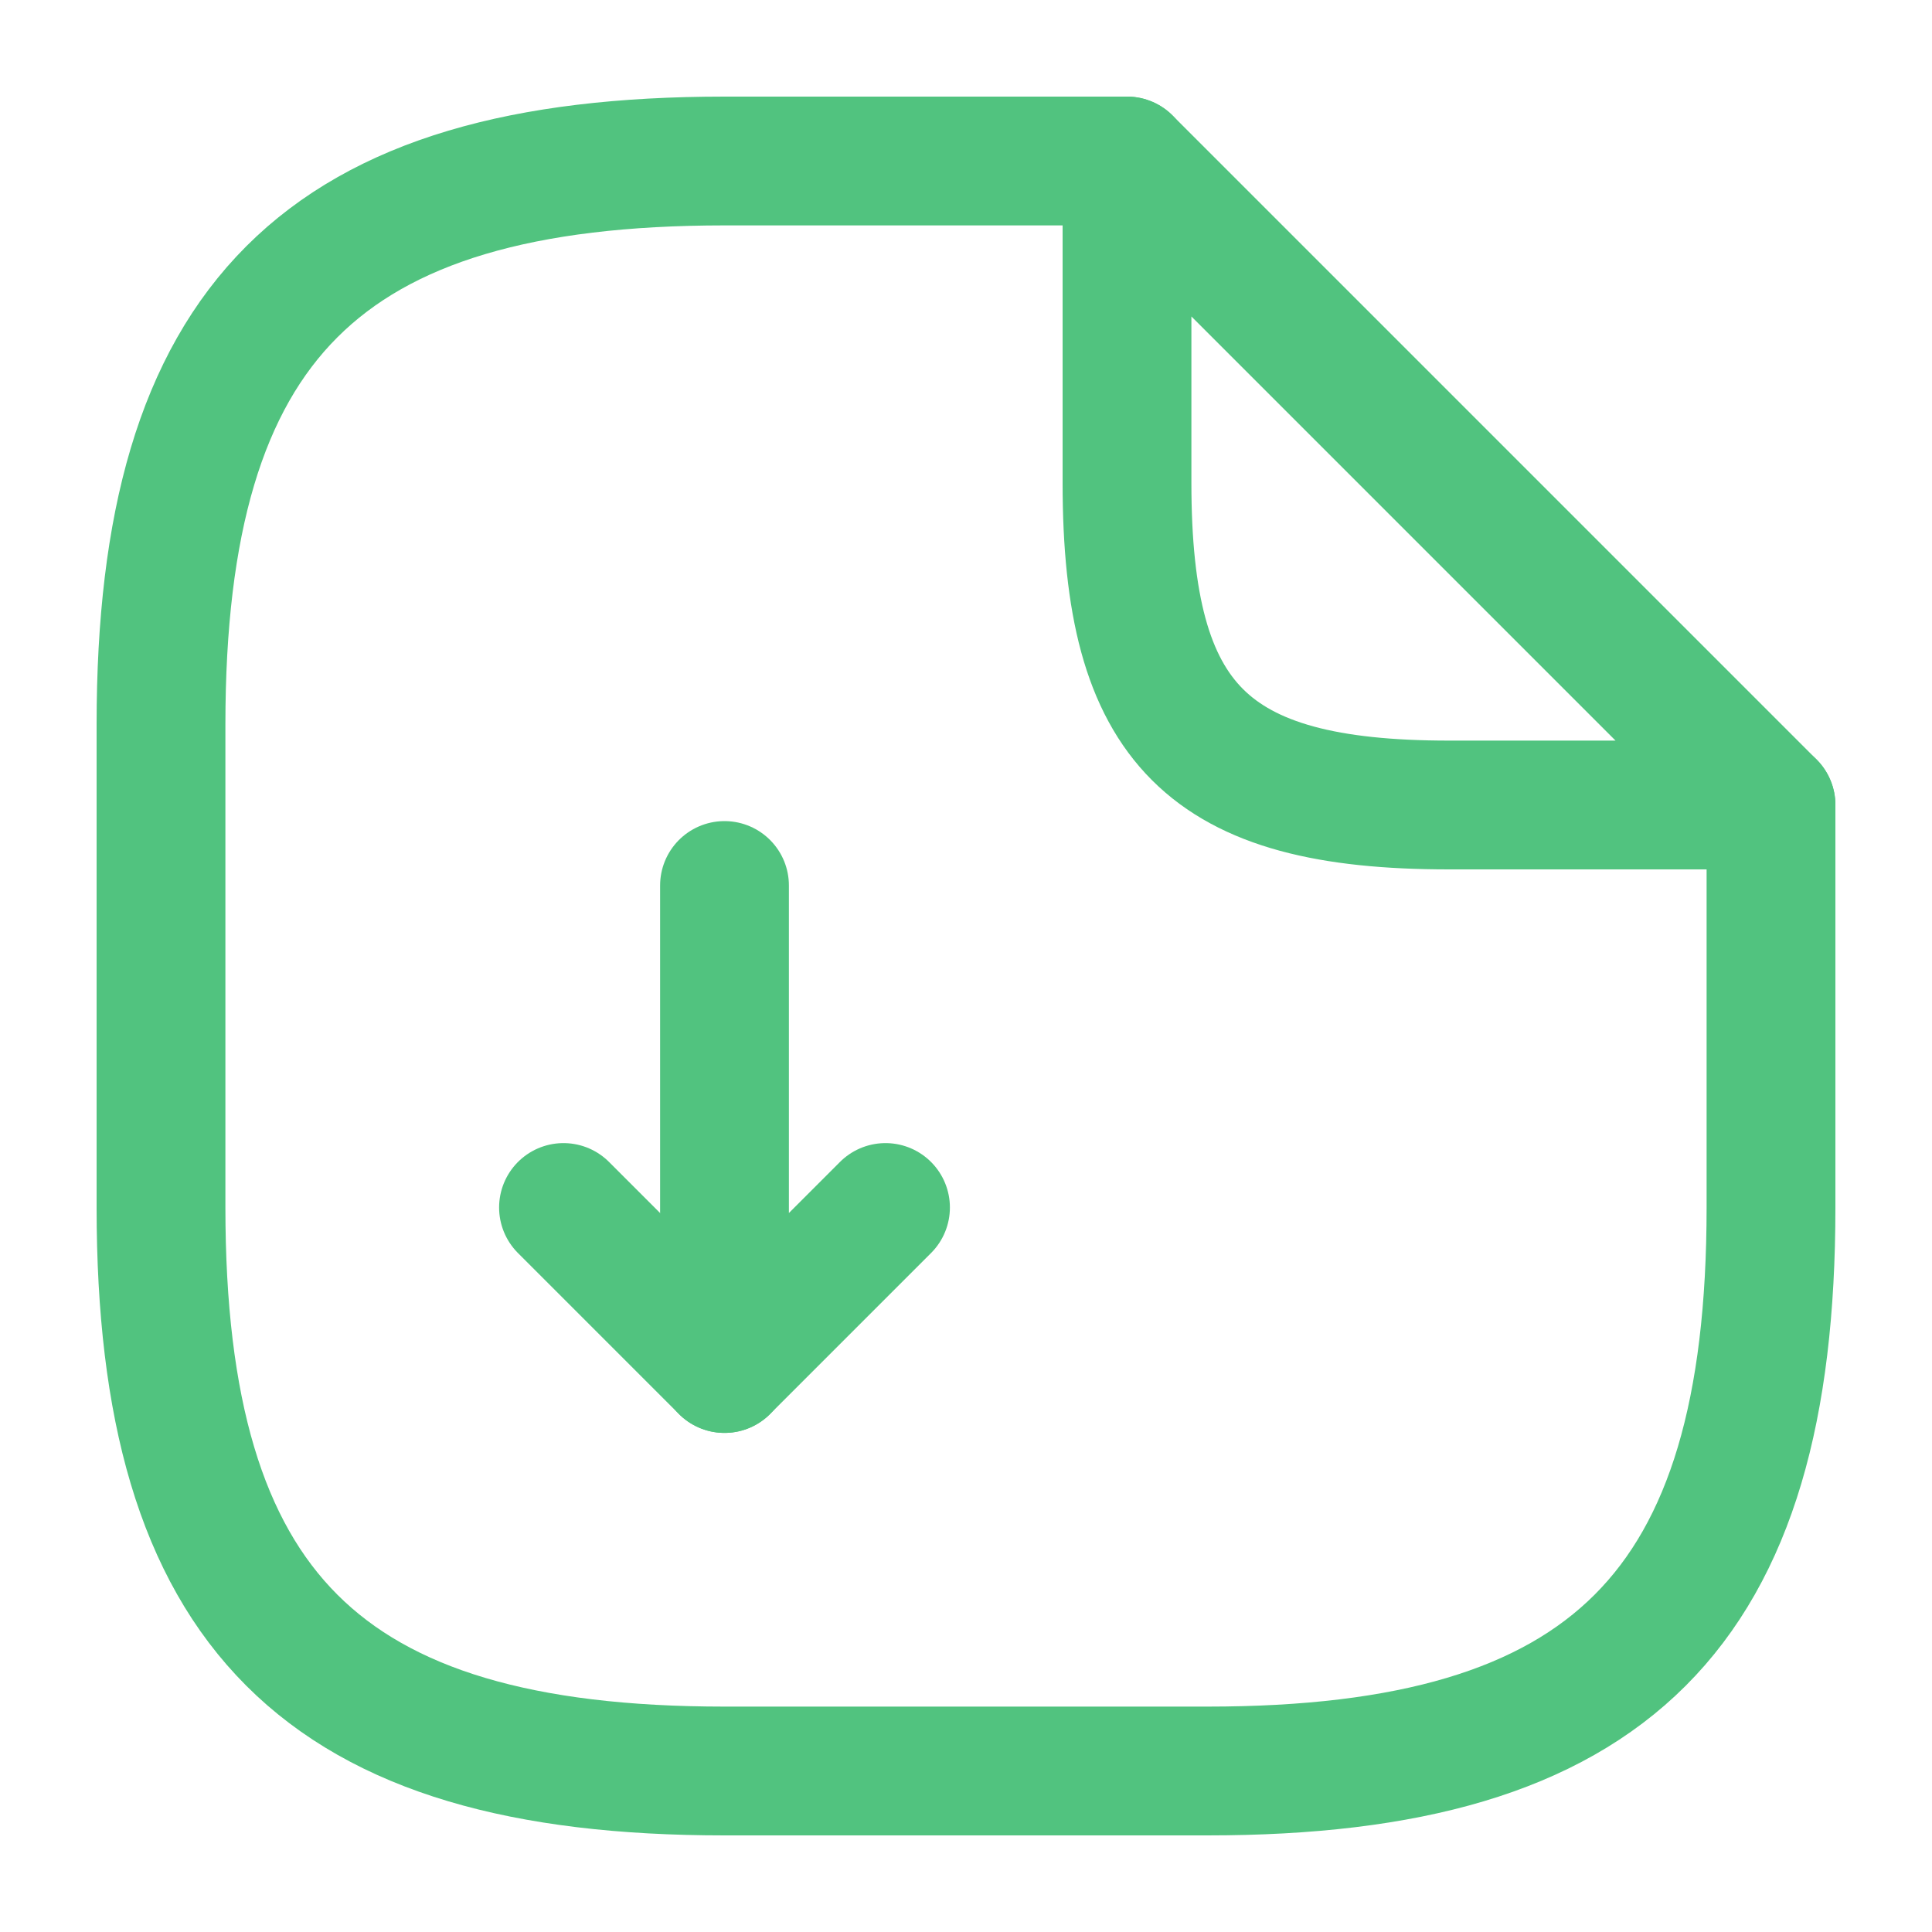 <svg width="60" height="60" viewBox="0 0 60 60" fill="none" xmlns="http://www.w3.org/2000/svg">
<path d="M22.5 27.5V42.5L27.5 37.5" stroke="#51C37F" stroke-width="4" stroke-linecap="round" stroke-linejoin="round"/>
<path d="M22.5 42.5L17.5 37.5" stroke="#51C37F" stroke-width="4" stroke-linecap="round" stroke-linejoin="round"/>
<path d="M55 25V37.5C55 50 50 55 37.5 55H22.5C10 55 5 50 5 37.5V22.5C5 10 10 5 22.5 5H35" stroke="#51C37F" stroke-width="4" stroke-linecap="round" stroke-linejoin="round"/>
<path d="M55 25H45C37.5 25 35 22.5 35 15V5L55 25Z" stroke="#51C37F" stroke-width="4" stroke-linecap="round" stroke-linejoin="round"/>
</svg>
